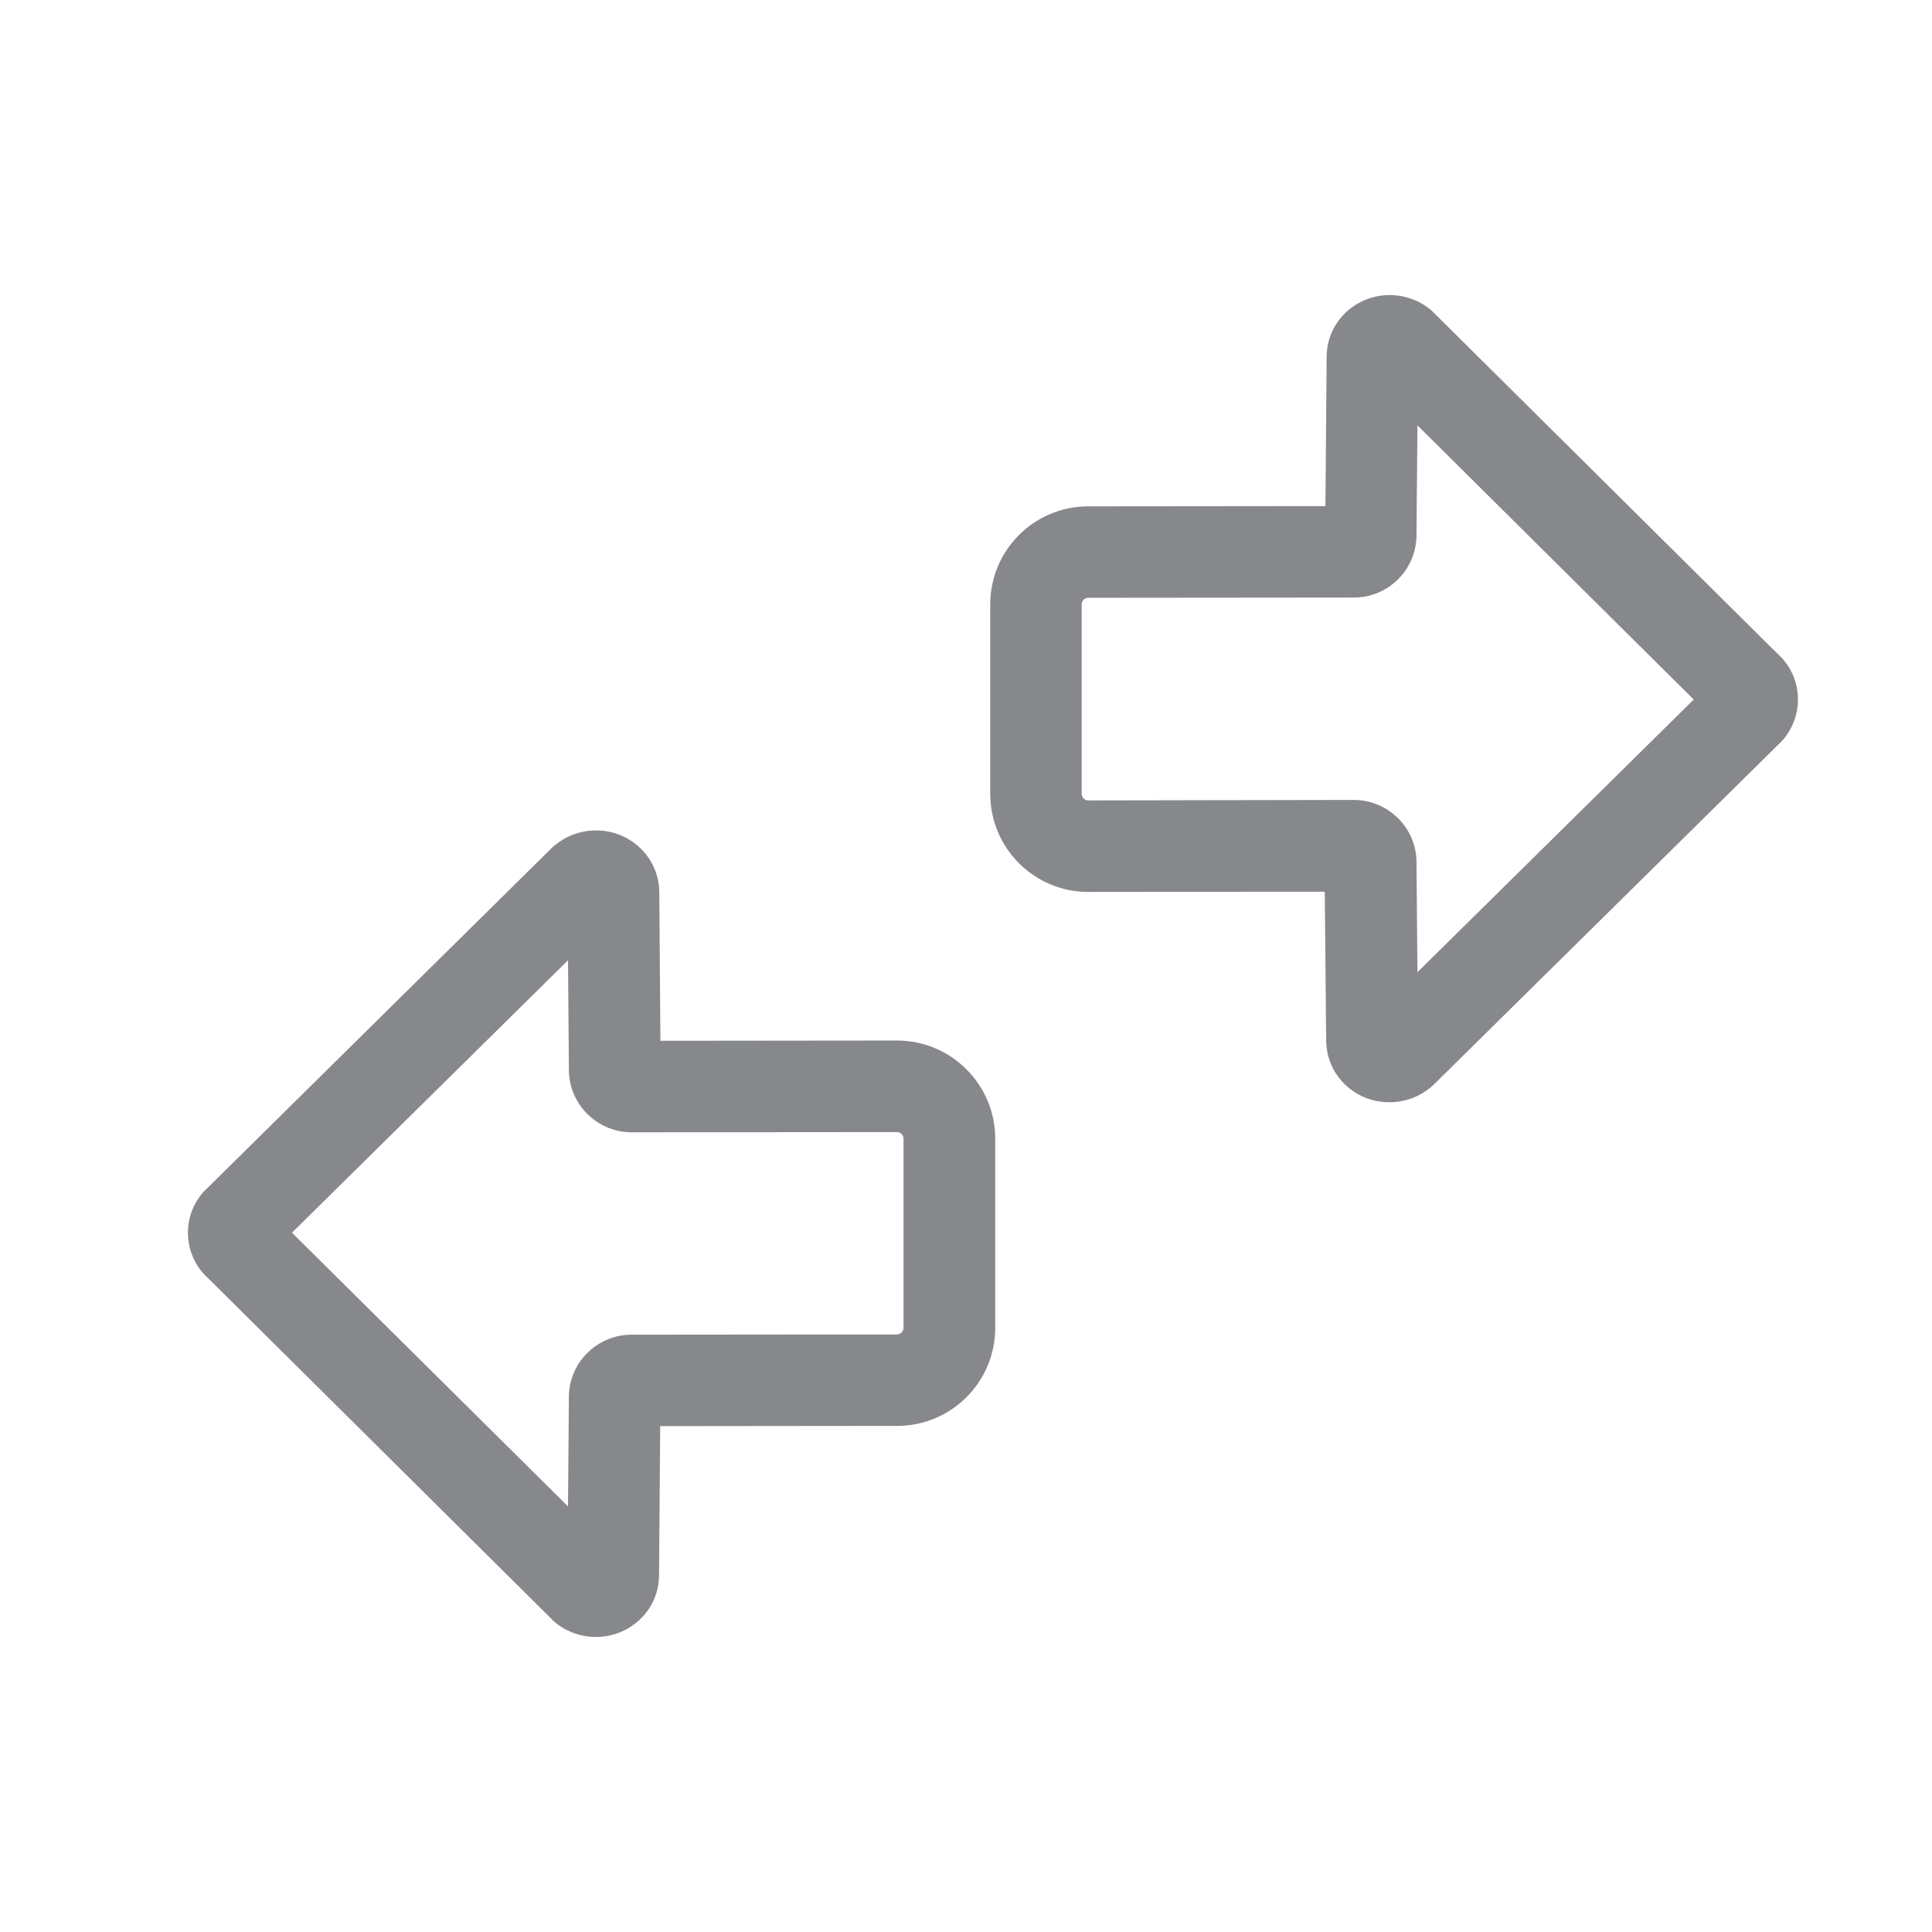 <svg width="24" height="24" viewBox="0 0 24 24" fill="none" xmlns="http://www.w3.org/2000/svg">
<path d="M22.335 8.69C22.335 8.855 22.281 9.023 22.17 9.165C22.142 9.202 22.11 9.233 22.076 9.264L17.804 13.48C17.789 13.494 17.775 13.506 17.761 13.517C17.525 13.707 17.193 13.747 16.917 13.617C16.644 13.486 16.477 13.222 16.474 12.926L16.457 11.077L13.519 11.08C12.846 11.08 12.301 10.534 12.301 9.861V7.508C12.301 6.835 12.846 6.29 13.519 6.29L16.465 6.287L16.48 4.434C16.48 4.136 16.65 3.872 16.923 3.741C17.198 3.611 17.531 3.65 17.767 3.844C17.781 3.855 17.795 3.866 17.806 3.88L22.076 8.116C22.247 8.267 22.335 8.477 22.335 8.69ZM17.608 12.077L21.04 8.69L17.608 5.284L17.596 6.653V6.665C17.585 7.091 17.233 7.429 16.806 7.423L13.519 7.426C13.474 7.426 13.437 7.463 13.437 7.508V9.861C13.437 9.906 13.474 9.943 13.519 9.943L16.806 9.937C17.23 9.932 17.585 10.267 17.596 10.693V10.705L17.608 12.077ZM12.363 14.145V16.494C12.363 17.168 11.818 17.713 11.144 17.713L8.201 17.716L8.187 19.566C8.187 19.864 8.016 20.128 7.744 20.259C7.468 20.39 7.136 20.35 6.9 20.157C6.886 20.145 6.871 20.134 6.86 20.12L2.593 15.886C2.451 15.761 2.363 15.591 2.34 15.404C2.317 15.202 2.371 15 2.499 14.841C2.528 14.804 2.559 14.773 2.593 14.742L6.86 10.528C6.874 10.514 6.888 10.503 6.903 10.492C7.138 10.301 7.471 10.261 7.746 10.392C8.019 10.523 8.187 10.787 8.19 11.082L8.204 12.929L11.144 12.926C11.815 12.926 12.363 13.472 12.363 14.145ZM7.857 16.58L11.141 16.577C11.187 16.577 11.224 16.54 11.224 16.494V14.145C11.224 14.1 11.187 14.063 11.141 14.063L7.857 14.066C7.434 14.071 7.079 13.736 7.067 13.31V13.298L7.056 11.929L3.627 15.313L7.056 18.713L7.067 17.347V17.335C7.079 16.909 7.434 16.574 7.857 16.58Z" fill="#86888C"/>
</svg>
